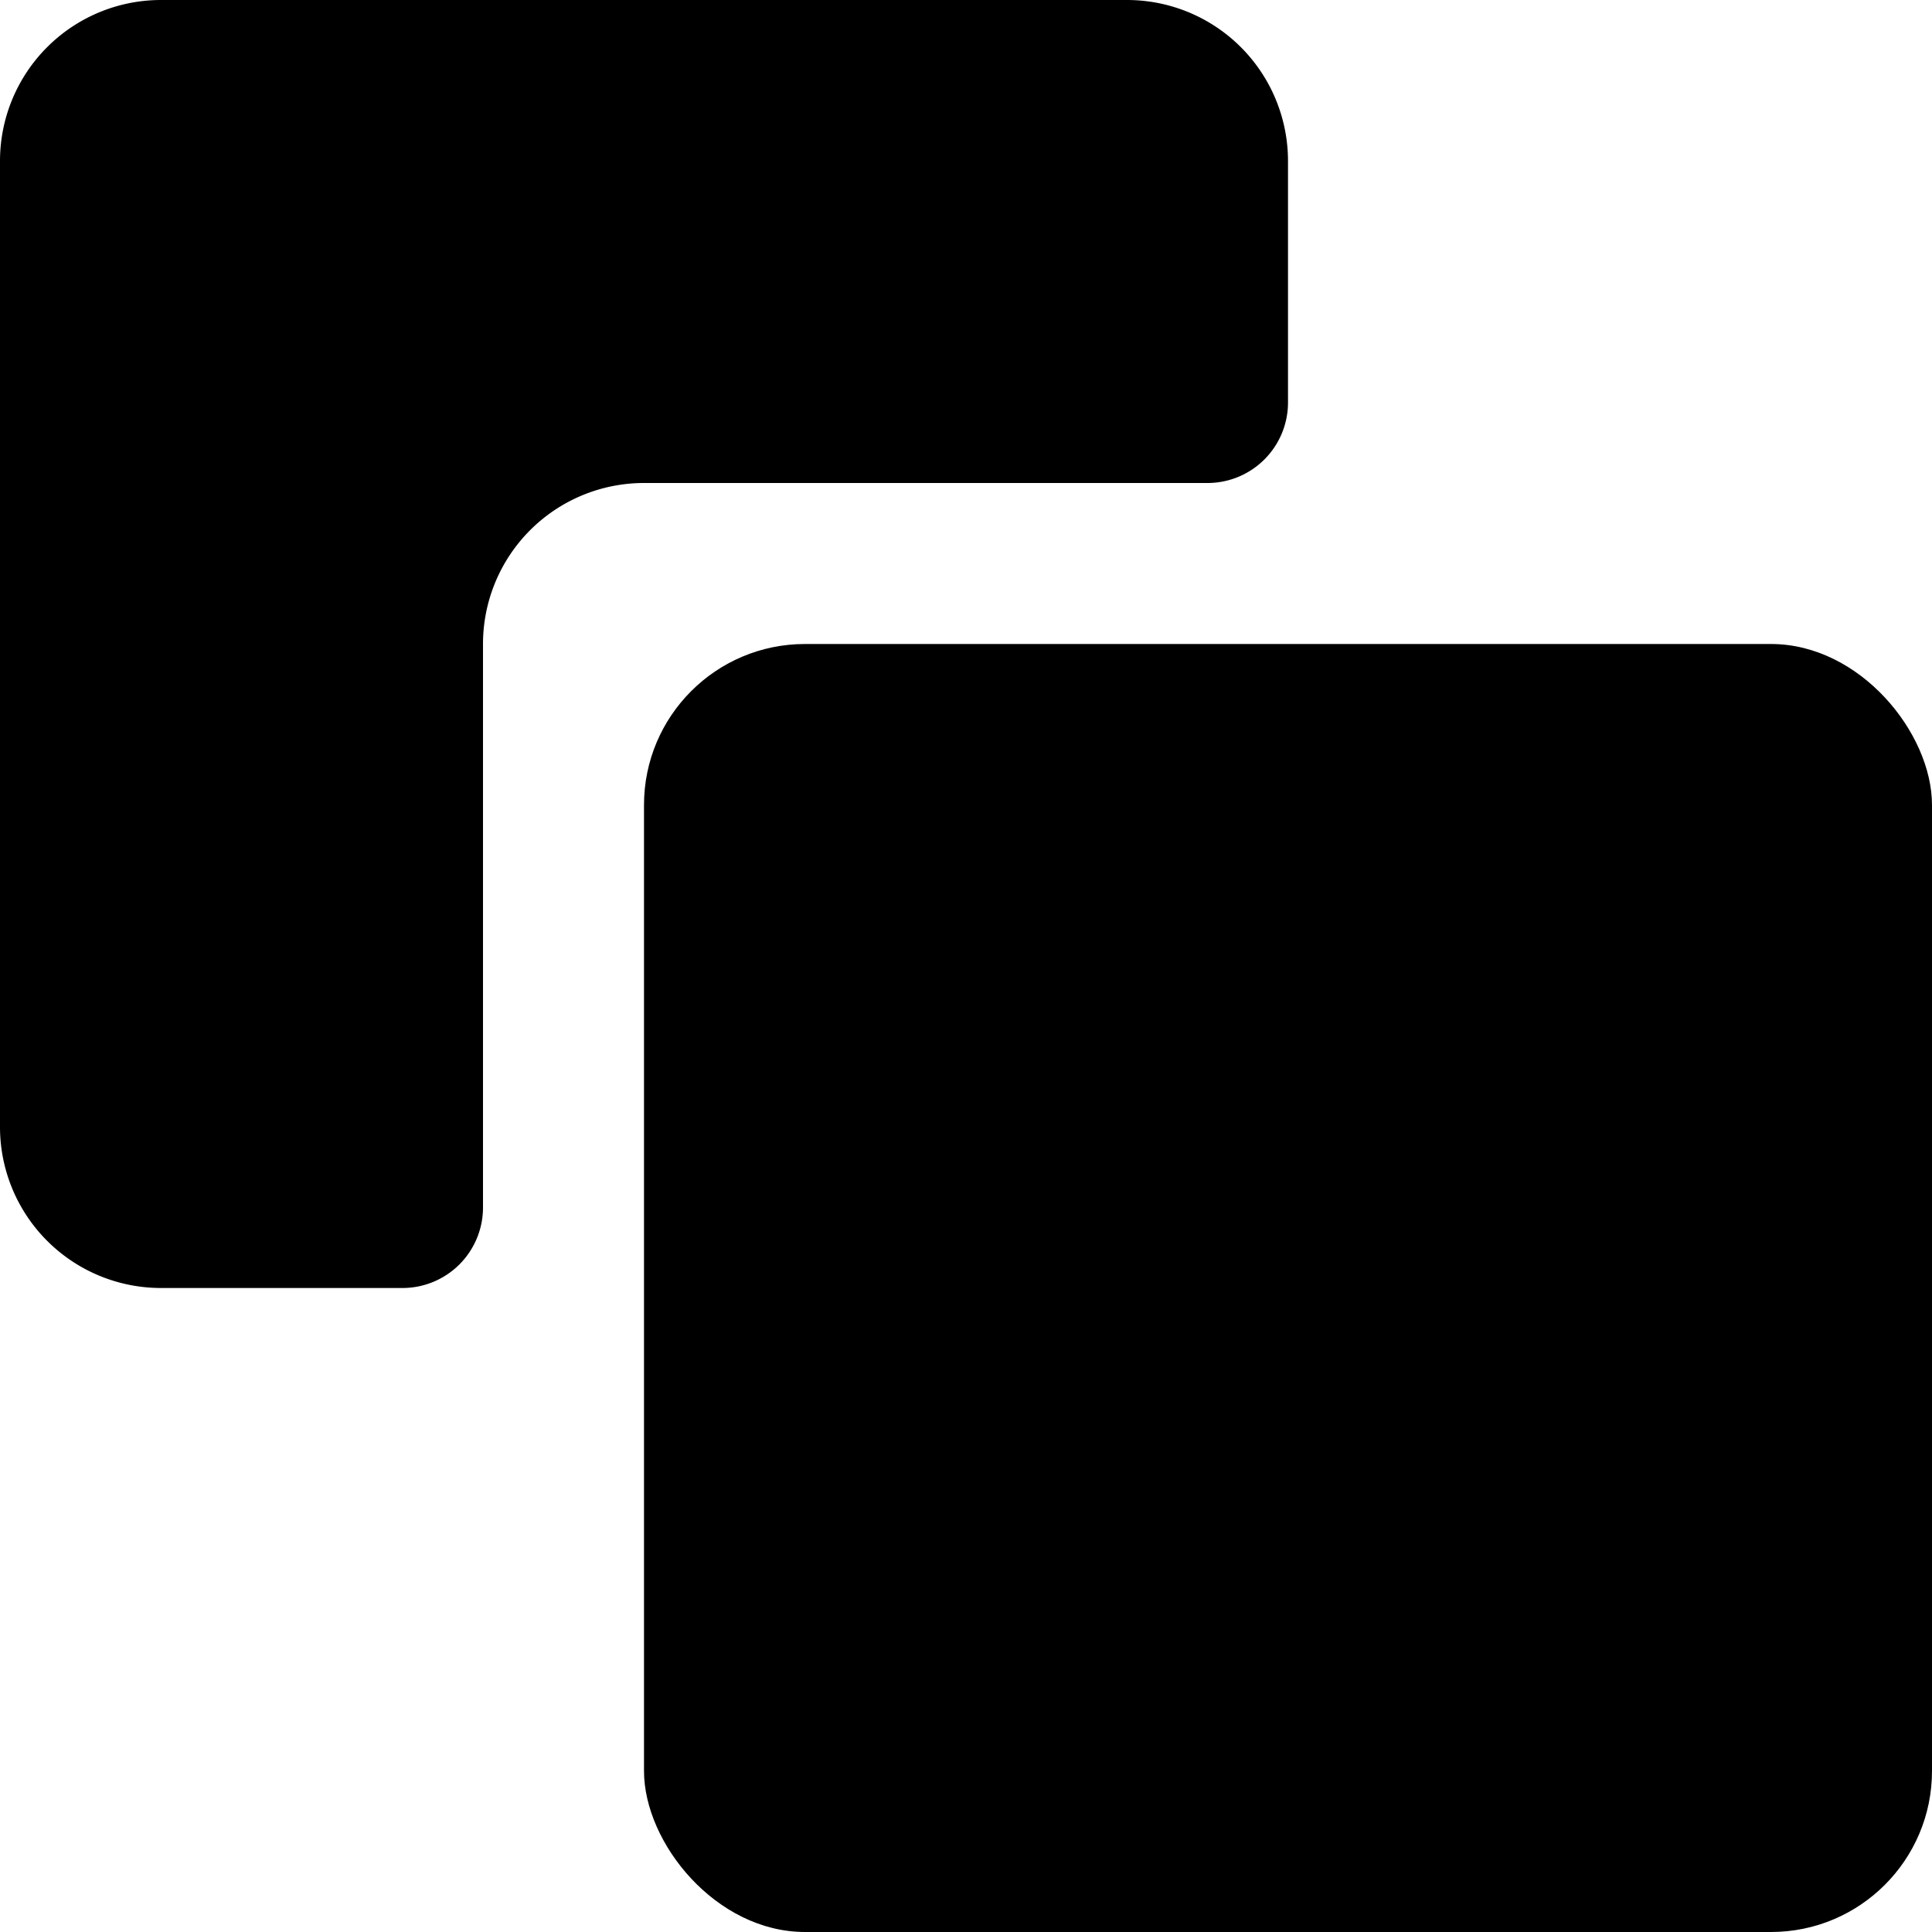 <svg xmlns="http://www.w3.org/2000/svg" width="3em" height="3em" viewBox="0 0 12 12"><g fill="currentColor"><path d="M4 3h3.5a.5.5 0 0 0 .5-.5V1a1 1 0 0 0-1-1H1a1 1 0 0 0-1 1v6a1 1 0 0 0 1 1h1.5a.5.5 0 0 0 .5-.5V4a1 1 0 0 1 1-1"/><rect width="8" height="8" x="4" y="4" rx="1" ry="1"/></g></svg>